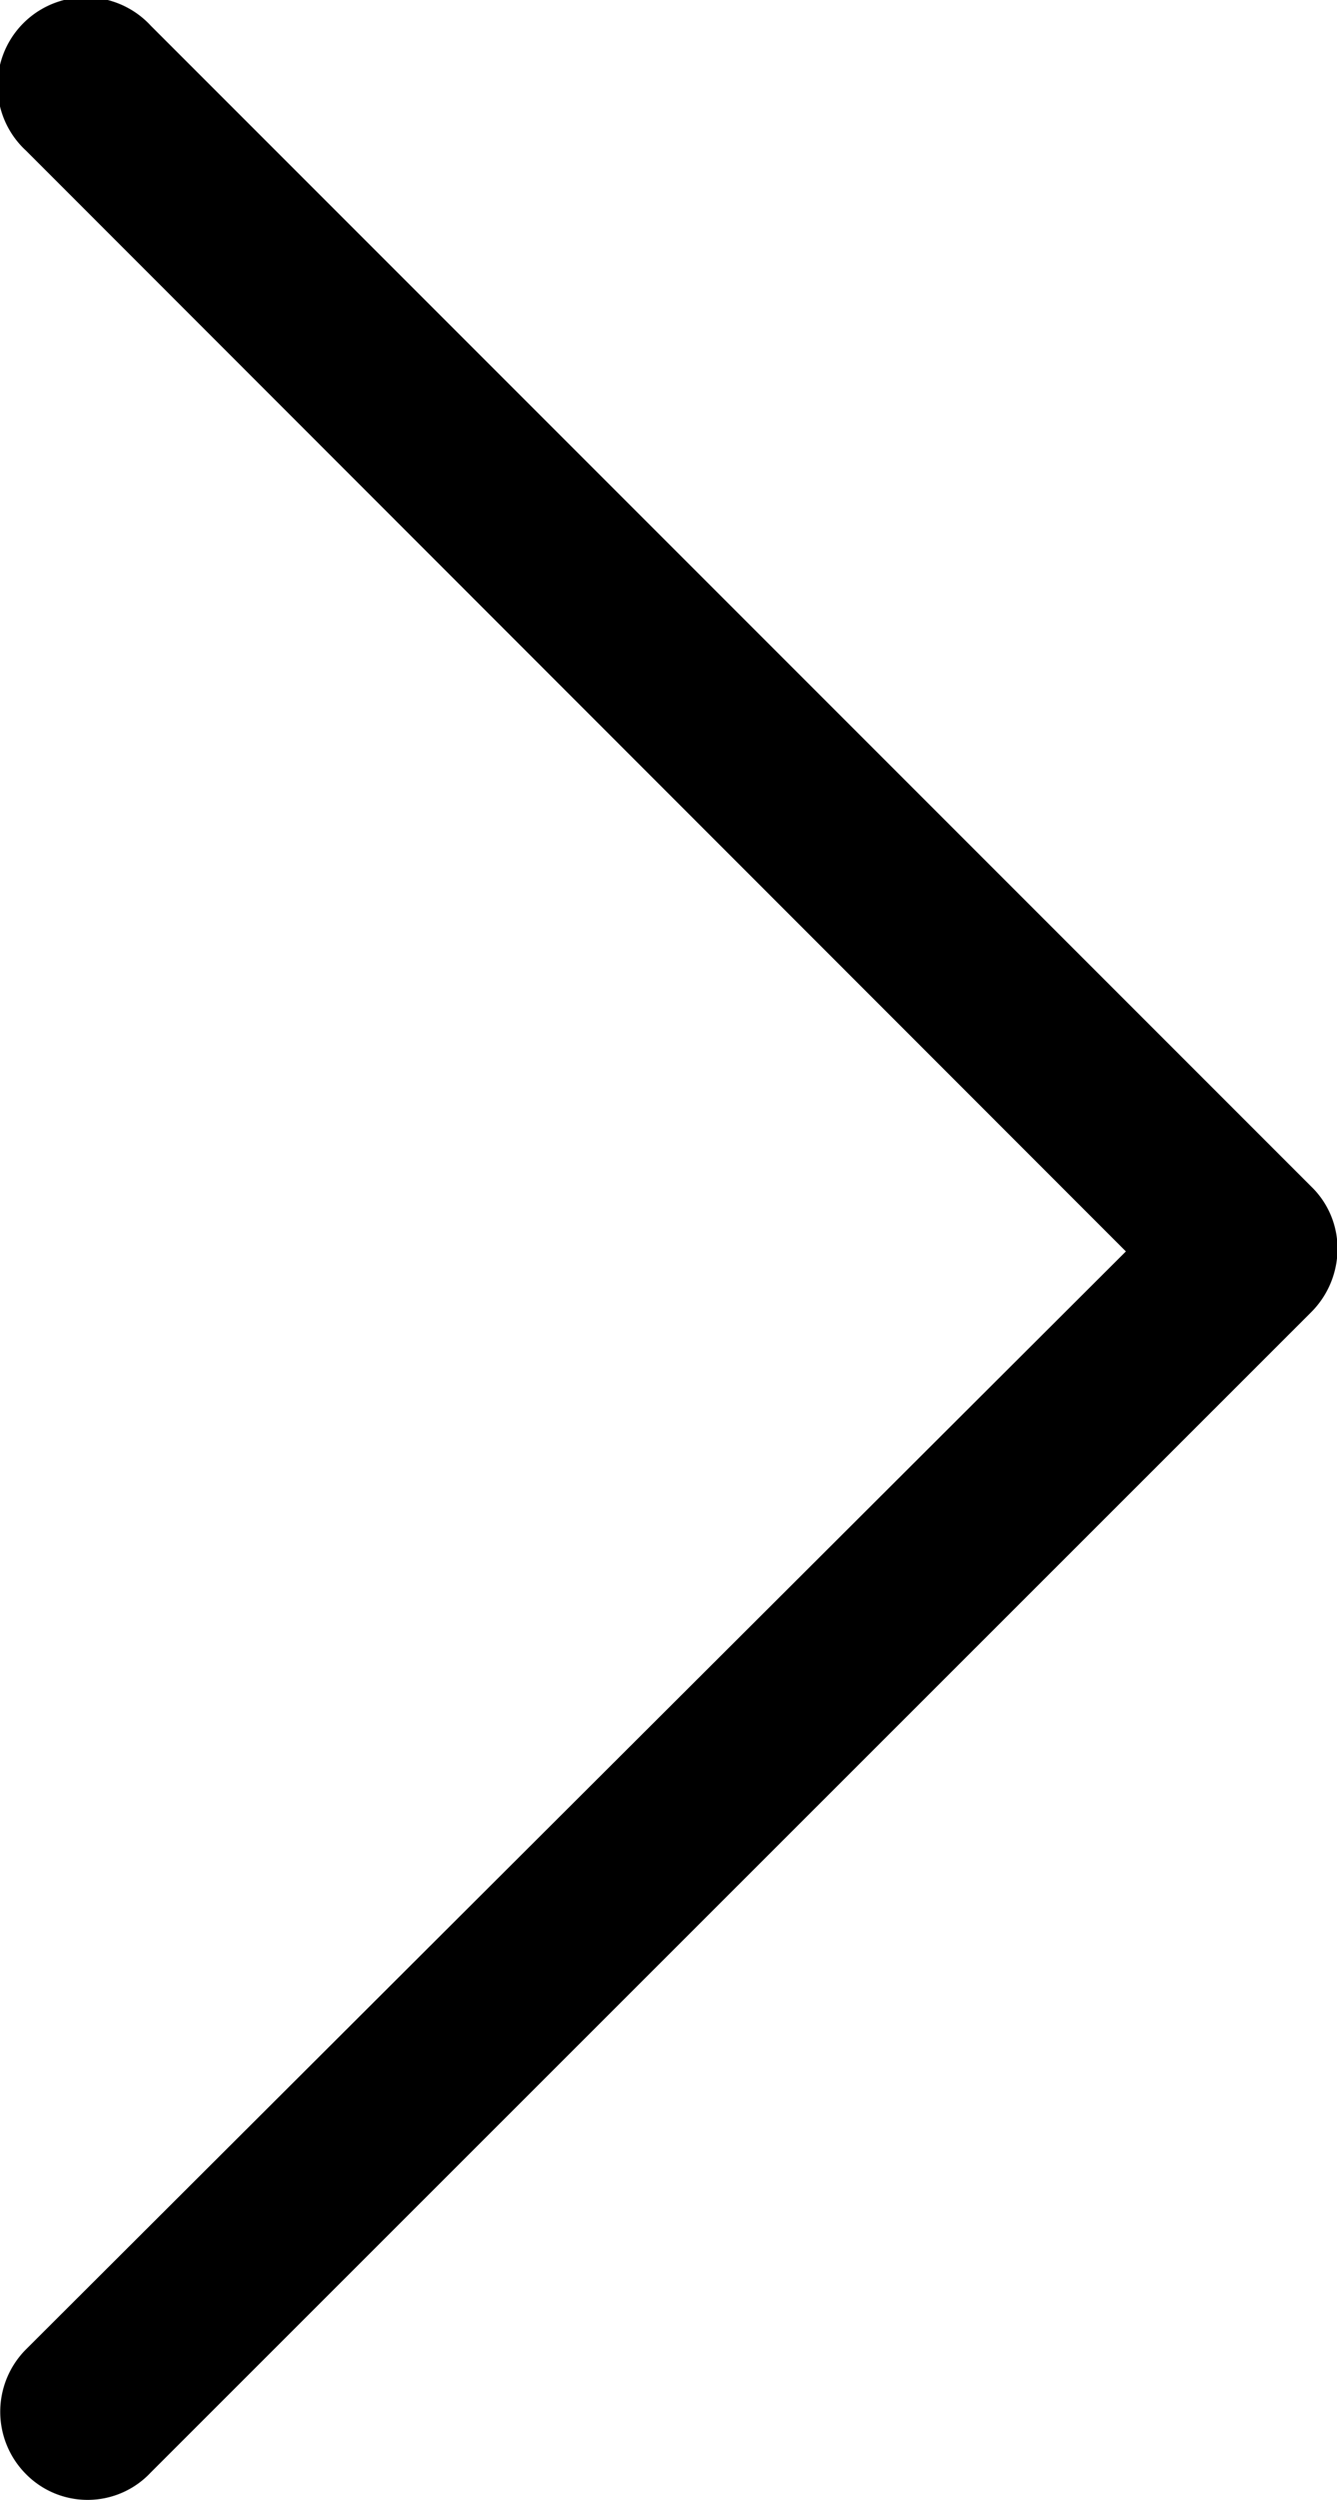 <svg xmlns="http://www.w3.org/2000/svg" width="5.13" height="9.59" viewBox="0 0 5.13 9.59">
  <g id="right-arrow" transform="translate(0 9.59) rotate(-90)">
    <path id="Path_27" data-name="Path 27" d="M6.5,33.5a.339.339,0,0,1,.479,0L11.19,37.72,15.412,33.5a.339.339,0,1,1,.479.479l-4.453,4.453a.331.331,0,0,1-.24.1.345.345,0,0,1-.24-.1L6.506,33.978A.332.332,0,0,1,6.5,33.5Z" transform="translate(-6.4 -33.4)"/>
  </g>
</svg>
